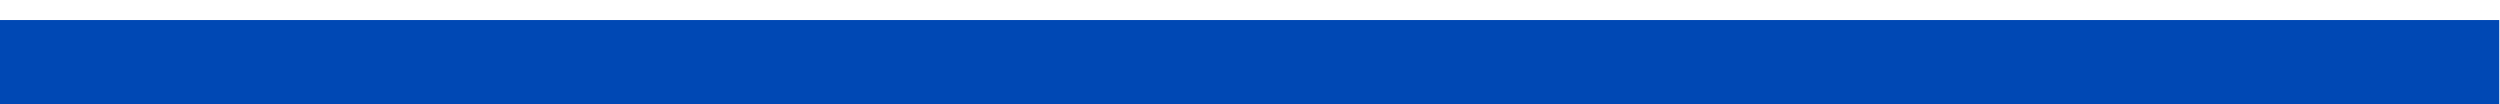 <?xml version="1.0" encoding="UTF-8" standalone="no"?>
<!-- Created with Inkscape (http://www.inkscape.org/) -->

<svg
   xmlns:dc="http://purl.org/dc/elements/1.1/"
   xmlns:cc="http://creativecommons.org/ns#"
   xmlns:rdf="http://www.w3.org/1999/02/22-rdf-syntax-ns#"
   xmlns:svg="http://www.w3.org/2000/svg"
   xmlns="http://www.w3.org/2000/svg"
   xmlns:sodipodi="http://sodipodi.sourceforge.net/DTD/sodipodi-0.dtd"
   xmlns:inkscape="http://www.inkscape.org/namespaces/inkscape"
   width="600"
   height="25"
   id="svg3183"
   version="1.1"
   inkscape:version="0.48.0 r9654"
   sodipodi:docname="titulo_2.svg">
  <defs
     id="defs3185">
    <inkscape:perspective
       sodipodi:type="inkscape:persp3d"
       inkscape:vp_x="0 : 526.18109 : 1"
       inkscape:vp_y="0 : 1000 : 0"
       inkscape:vp_z="744.09448 : 526.18109 : 1"
       inkscape:persp3d-origin="372.04724 : 350.78739 : 1"
       id="perspective3191" />
    <inkscape:perspective
       id="perspective3201"
       inkscape:persp3d-origin="0.5 : 0.33333333 : 1"
       inkscape:vp_z="1 : 0.5 : 1"
       inkscape:vp_y="0 : 1000 : 0"
       inkscape:vp_x="0 : 0.5 : 1"
       sodipodi:type="inkscape:persp3d" />
    <linearGradient
       id="linearGradient4699-7">
      <stop
         style="stop-color:#2a7fff;stop-opacity:1;"
         offset="0"
         id="stop4701-0" />
      <stop
         id="stop4709-2"
         offset="0.7"
         style="stop-color:#2a7fff;stop-opacity:0.498;" />
      <stop
         style="stop-color:#2a7fff;stop-opacity:0;"
         offset="1"
         id="stop4703-19" />
    </linearGradient>
    <inkscape:perspective
       id="perspective4609"
       inkscape:persp3d-origin="0.5 : 0.33333333 : 1"
       inkscape:vp_z="1 : 0.5 : 1"
       inkscape:vp_y="0 : 1000 : 0"
       inkscape:vp_x="0 : 0.5 : 1"
       sodipodi:type="inkscape:persp3d" />
    <inkscape:perspective
       id="perspective4635"
       inkscape:persp3d-origin="0.5 : 0.33333333 : 1"
       inkscape:vp_z="1 : 0.5 : 1"
       inkscape:vp_y="0 : 1000 : 0"
       inkscape:vp_x="0 : 0.5 : 1"
       sodipodi:type="inkscape:persp3d" />
  </defs>
  <sodipodi:namedview
     id="base"
     pagecolor="#ffffff"
     bordercolor="#666666"
     borderopacity="1.0"
     inkscape:pageopacity="0.0"
     inkscape:pageshadow="2"
     inkscape:zoom="0.98727855"
     inkscape:cx="403.42337"
     inkscape:cy="-88.852221"
     inkscape:document-units="px"
     inkscape:current-layer="layer1"
     showgrid="false"
     inkscape:snap-page="true"
     inkscape:window-width="1920"
     inkscape:window-height="1005"
     inkscape:window-x="0"
     inkscape:window-y="24"
     inkscape:window-maximized="1" />
  <g
     inkscape:label="Capa 1"
     inkscape:groupmode="layer"
     id="layer1"
     transform="translate(3.3750001e-7,-1027.362)">
    <flowRoot
       transform="matrix(1.357,0,0,1.535,-70.971,883.949)"
       xml:space="preserve"
       id="flowRoot2919-4-3"
       style="font-size:16px;font-style:normal;font-variant:normal;font-weight:normal;font-stretch:normal;text-indent:0;text-align:start;text-decoration:none;line-height:100%;letter-spacing:normal;word-spacing:normal;text-transform:none;direction:ltr;block-progression:tb;writing-mode:lr-tb;text-anchor:start;color:#000000;fill:#0048b4;fill-opacity:1;fill-rule:nonzero;stroke:none;stroke-width:1;marker:none;visibility:visible;display:inline;overflow:visible;enable-background:accumulate;font-family:DejaVu Sans;-inkscape-font-specification:DejaVu Sans"><flowRegion
         id="flowRegion2921-1-9"><rect
           id="rect2923-8-6"
           width="442.037"
           height="13.132"
           x="52.283"
           y="96.562"
           style="font-size:16px;font-style:normal;font-variant:normal;font-weight:normal;font-stretch:normal;text-indent:0;text-align:start;text-decoration:none;line-height:100%;letter-spacing:normal;word-spacing:normal;text-transform:none;direction:ltr;block-progression:tb;writing-mode:lr-tb;text-anchor:start;color:#000000;fill:#0048b4;fill-opacity:1;fill-rule:nonzero;stroke:none;stroke-width:1;marker:none;visibility:visible;display:inline;overflow:visible;enable-background:accumulate;font-family:DejaVu Sans;-inkscape-font-specification:DejaVu Sans" /></flowRegion><flowPara
         id="flowPara2925-7-7"
         style="font-size:13.027px">TITLEGOESHERE</flowPara></flowRoot>  </g>
  <g
     inkscape:groupmode="layer"
     id="layer2"
     inkscape:label="margenes"
     style="display:none"
     transform="translate(0,-30)">
    <g
       transform="translate(3.3750001e-7,-997.362)"
       id="g4623">
      <rect
         y="1032.362"
         x="0"
         height="20"
         width="600"
         id="rect2823"
         style="opacity:0.3;fill:#ffff00;fill-opacity:1;stroke:none" />
      <rect
         style="opacity:0.3;fill:#ffff00;fill-opacity:1;stroke:none"
         id="rect3597"
         width="600"
         height="5"
         x="-3.3750001e-07"
         y="996.922" />
    </g>
  </g>
</svg>
